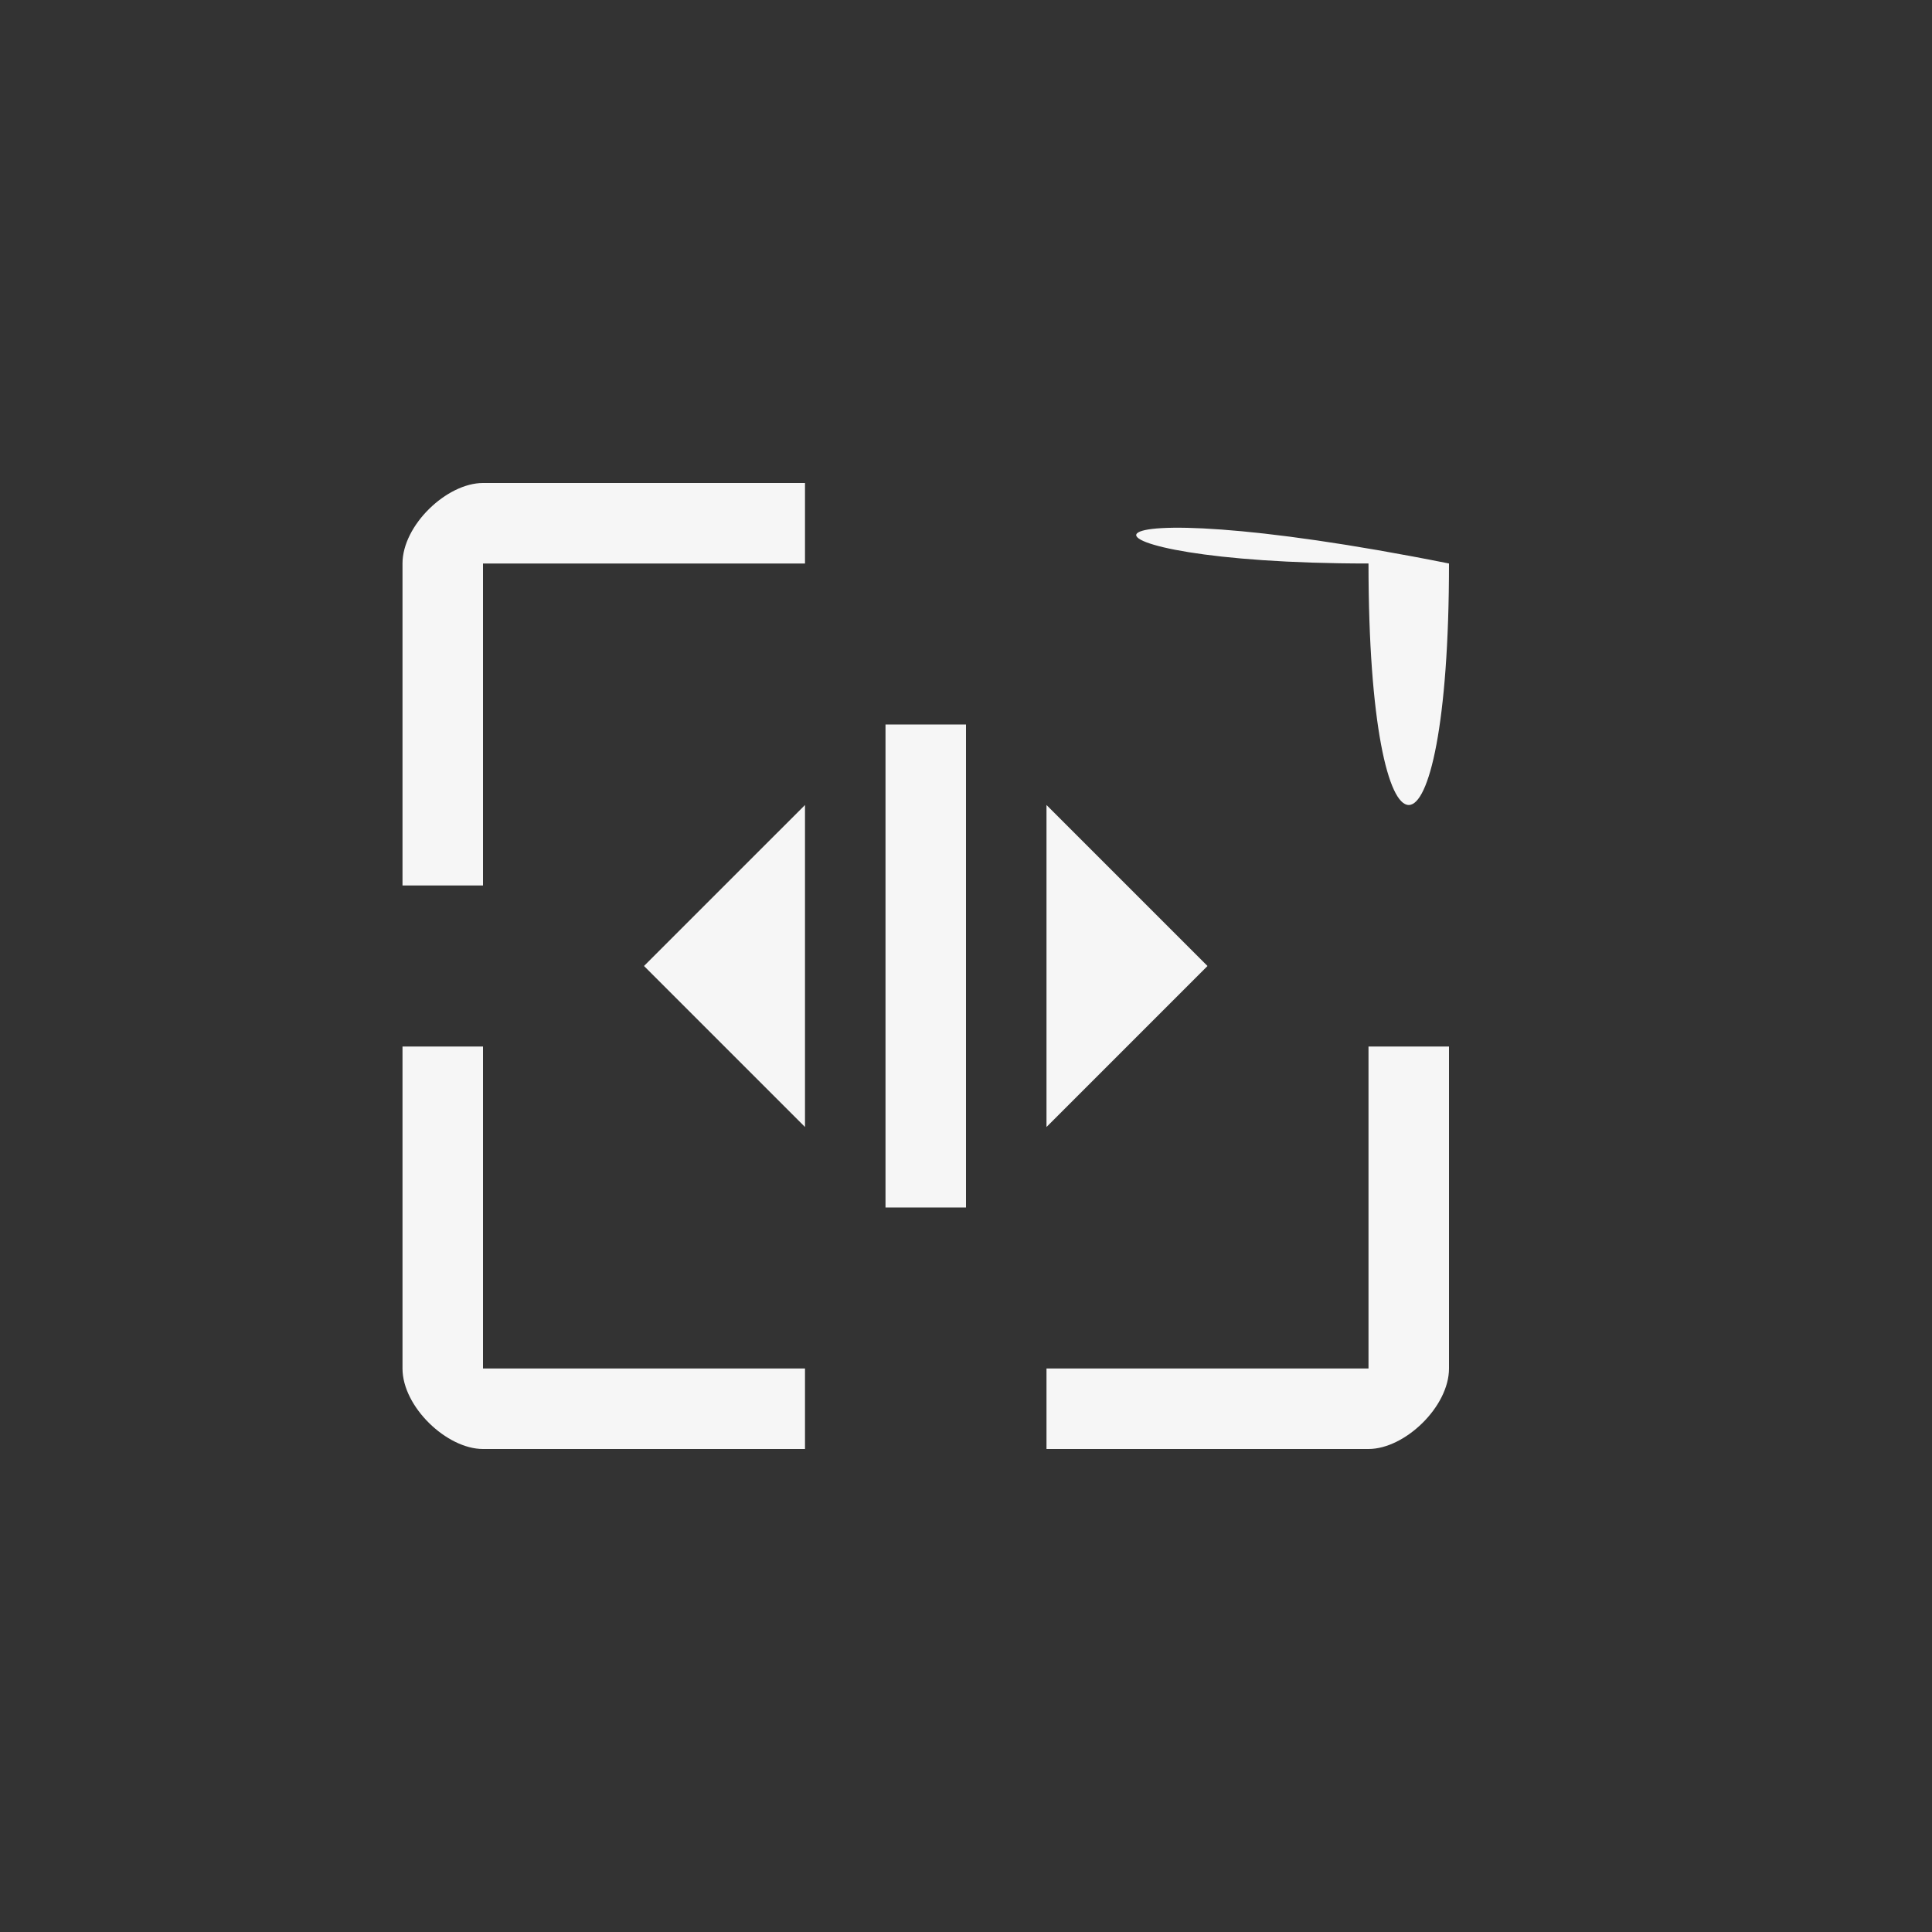 <svg xmlns="http://www.w3.org/2000/svg" width="24" height="24" viewBox="0 0 24 24">
  <rect x="0" y="0" width="24" height="24" fill="#333333" stroke="none"/>
  <g fill="#F6F6F6" transform="rotate(90 6 12)">
    <path d="M1-8.52638272e-14C.525-8.52638272e-14-6.50521303e-19.549-6.50521303e-19 1L-6.50521303e-19 5 1 5 1 1 5 1 5-8.52638272e-14 1-8.52638272e-14zM7-8.52638272e-14L7 1 11 1 11 5 12 5 12 1C12 .549 11.475-8.52638272e-14 11-8.52638272e-14L7-8.52638272e-14zM-6.50521303e-19 8L-6.50521303e-19 12C-6.50521303e-19 12.451.525 13 1 13L5 13 5 12 1 12 1 8-6.50521303e-19 8zM11 8L11 12 7 12 7 13 11 13C11.475 13 12 12.451 12 12L12 8 11 8z"/>
    <polygon points="6 3 4 5 8 5"/>
    <polygon points="3 6 3 7 9 7 9 6"/>
    <polygon points="4 8 6 10 8 8"/>
  </g>
</svg>
